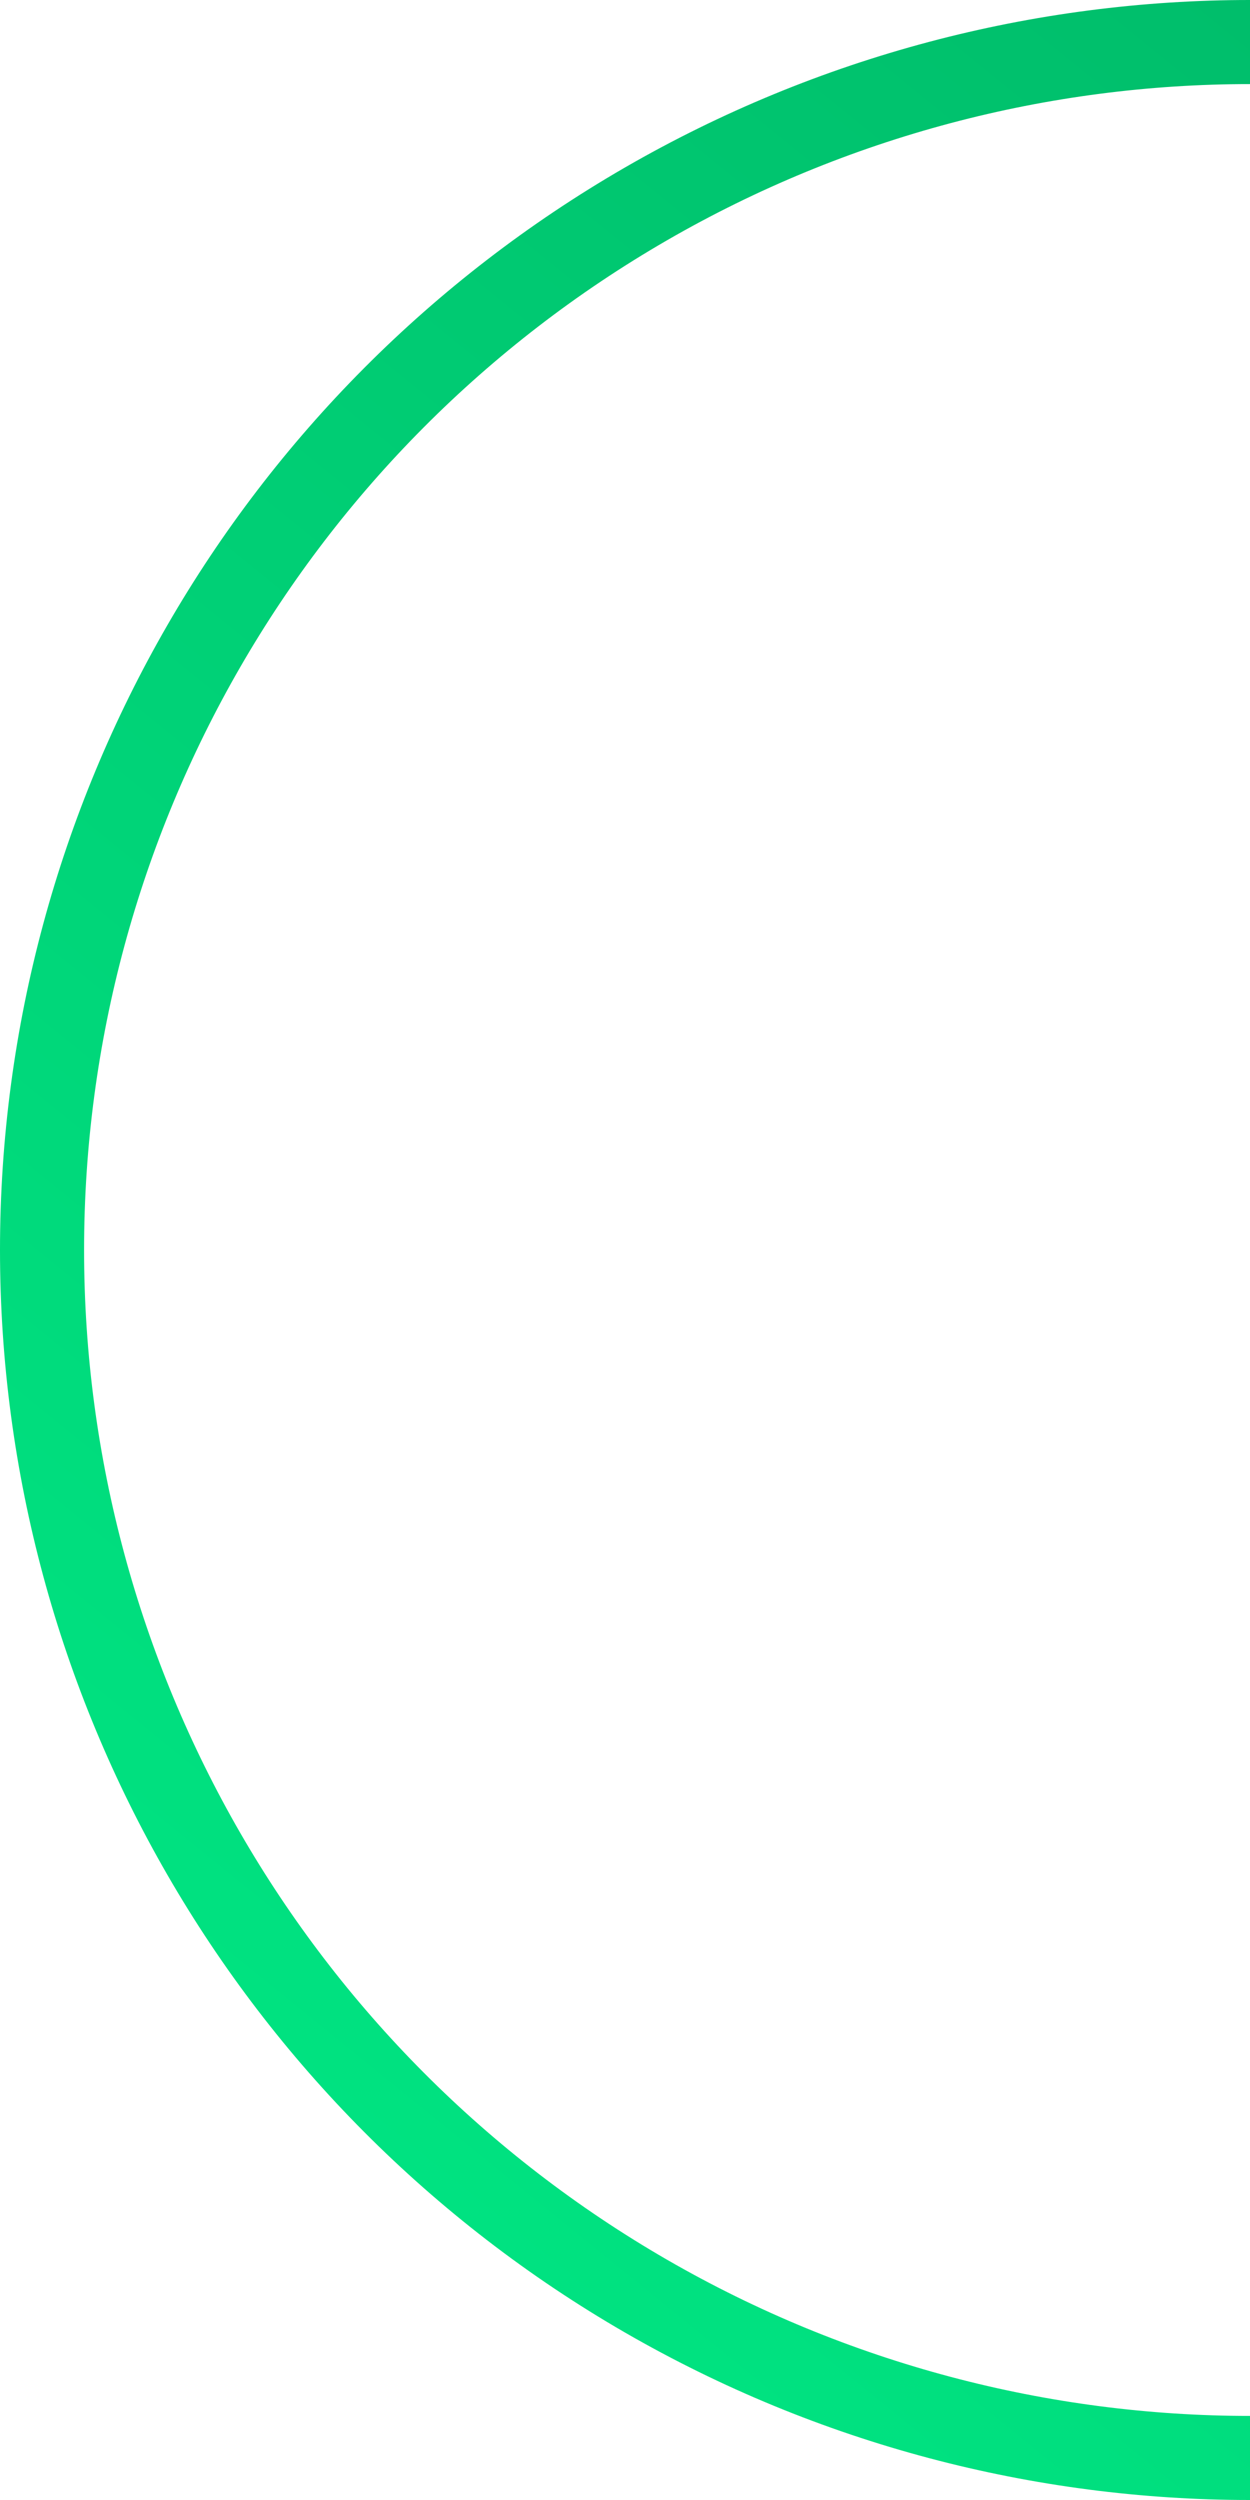 <svg width="223" height="446" fill="none" xmlns="http://www.w3.org/2000/svg"><circle cx="223" cy="223" r="215.5" stroke="url(#paint0_linear)" stroke-width="15"/><defs><linearGradient id="paint0_linear" x1="446" y1="-42.293" x2="49.983" y2="446" gradientUnits="userSpaceOnUse"><stop offset=".158" stop-color="#00B767"/><stop offset="1" stop-color="#00E884"/></linearGradient></defs></svg>